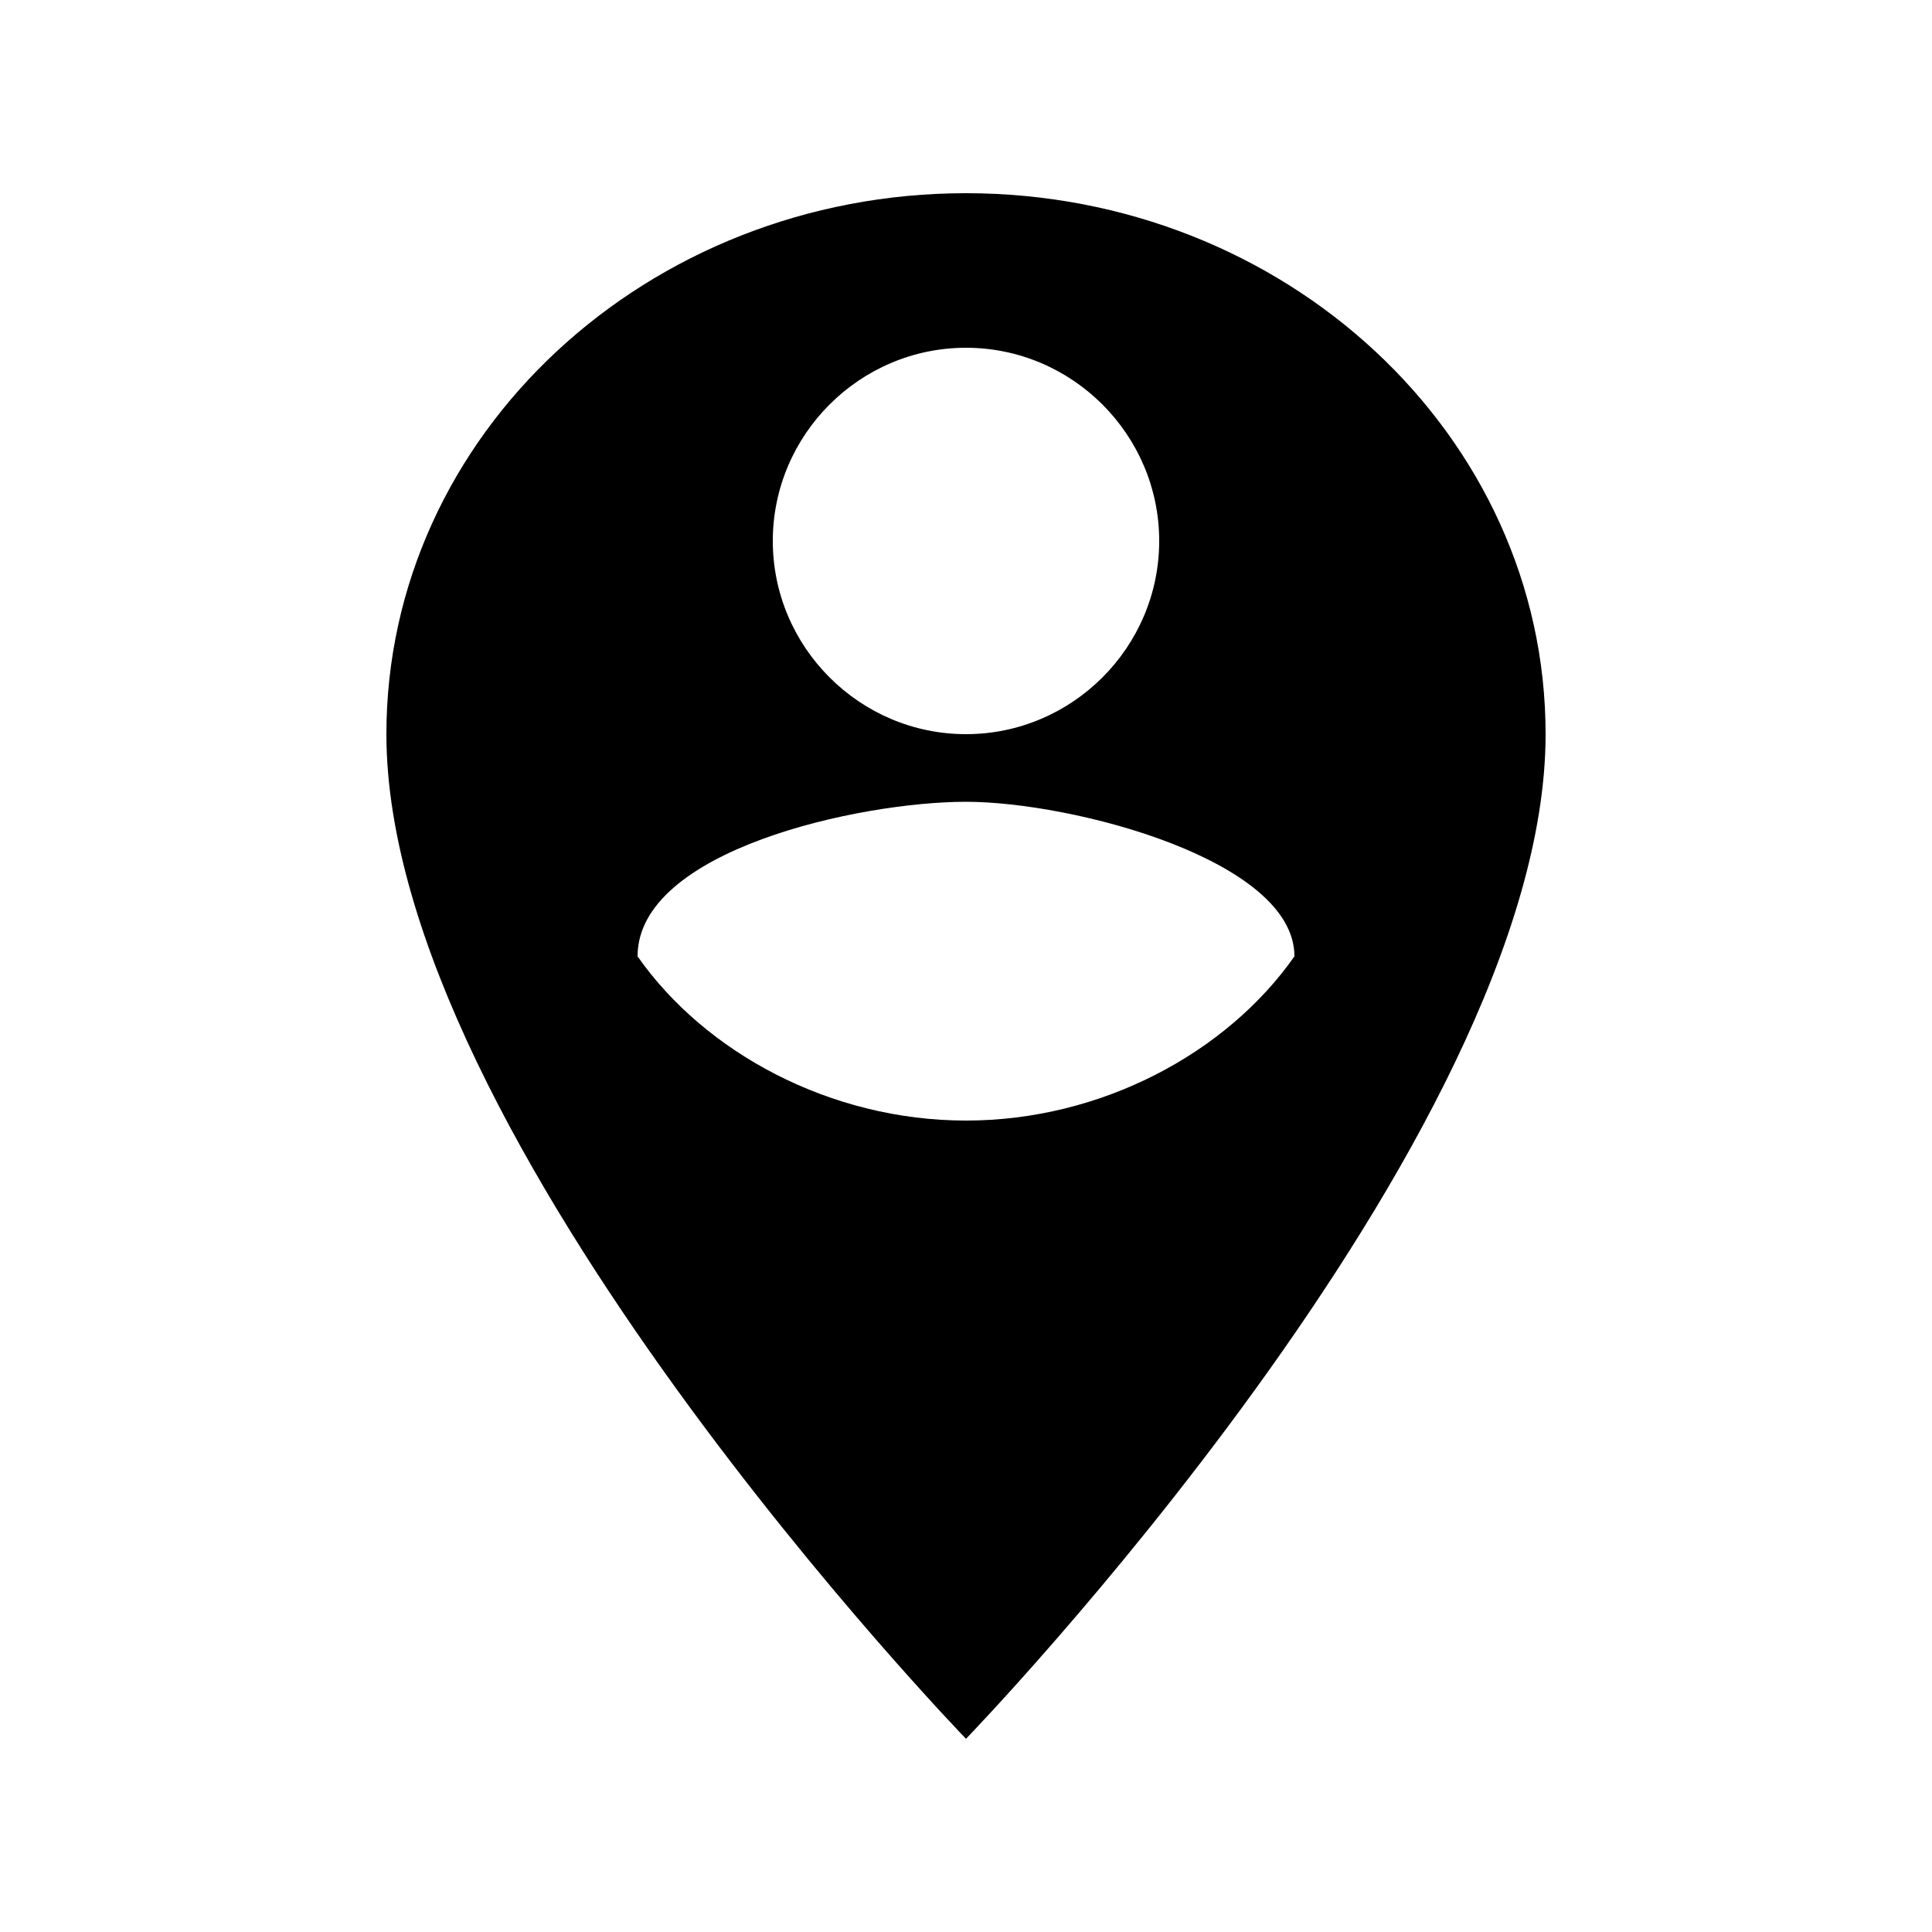 <?xml version="1.0" encoding="utf-8"?>
<!-- Generator: Adobe Illustrator 17.1.0, SVG Export Plug-In . SVG Version: 6.00 Build 0)  -->
<!DOCTYPE svg PUBLIC "-//W3C//DTD SVG 1.1//EN" "http://www.w3.org/Graphics/SVG/1.1/DTD/svg11.dtd">
<svg version="1.1" id="图层_1" xmlns="http://www.w3.org/2000/svg" xmlns:xlink="http://www.w3.org/1999/xlink" x="0px" y="0px"
	 viewBox="0 0 20 20" enable-background="new 0 0 20 20" xml:space="preserve">
<path d="M10,2C6.7,2,4,4.5,4,7.6C4,11.8,10,18,10,18s6-6.2,6-10.4C16,4.5,13.3,2,10,2z M10,3.6c1.1,0,2,0.9,2,2c0,1.1-0.9,2-2,2
	c-1.1,0-2-0.9-2-2C8,4.5,8.9,3.6,10,3.6z M10,11.6c-1.4,0-2.7-0.7-3.4-1.7c0-1.1,2.3-1.6,3.4-1.6c1.1,0,3.4,0.6,3.4,1.6
	C12.7,10.9,11.4,11.6,10,11.6z"/>
</svg>

